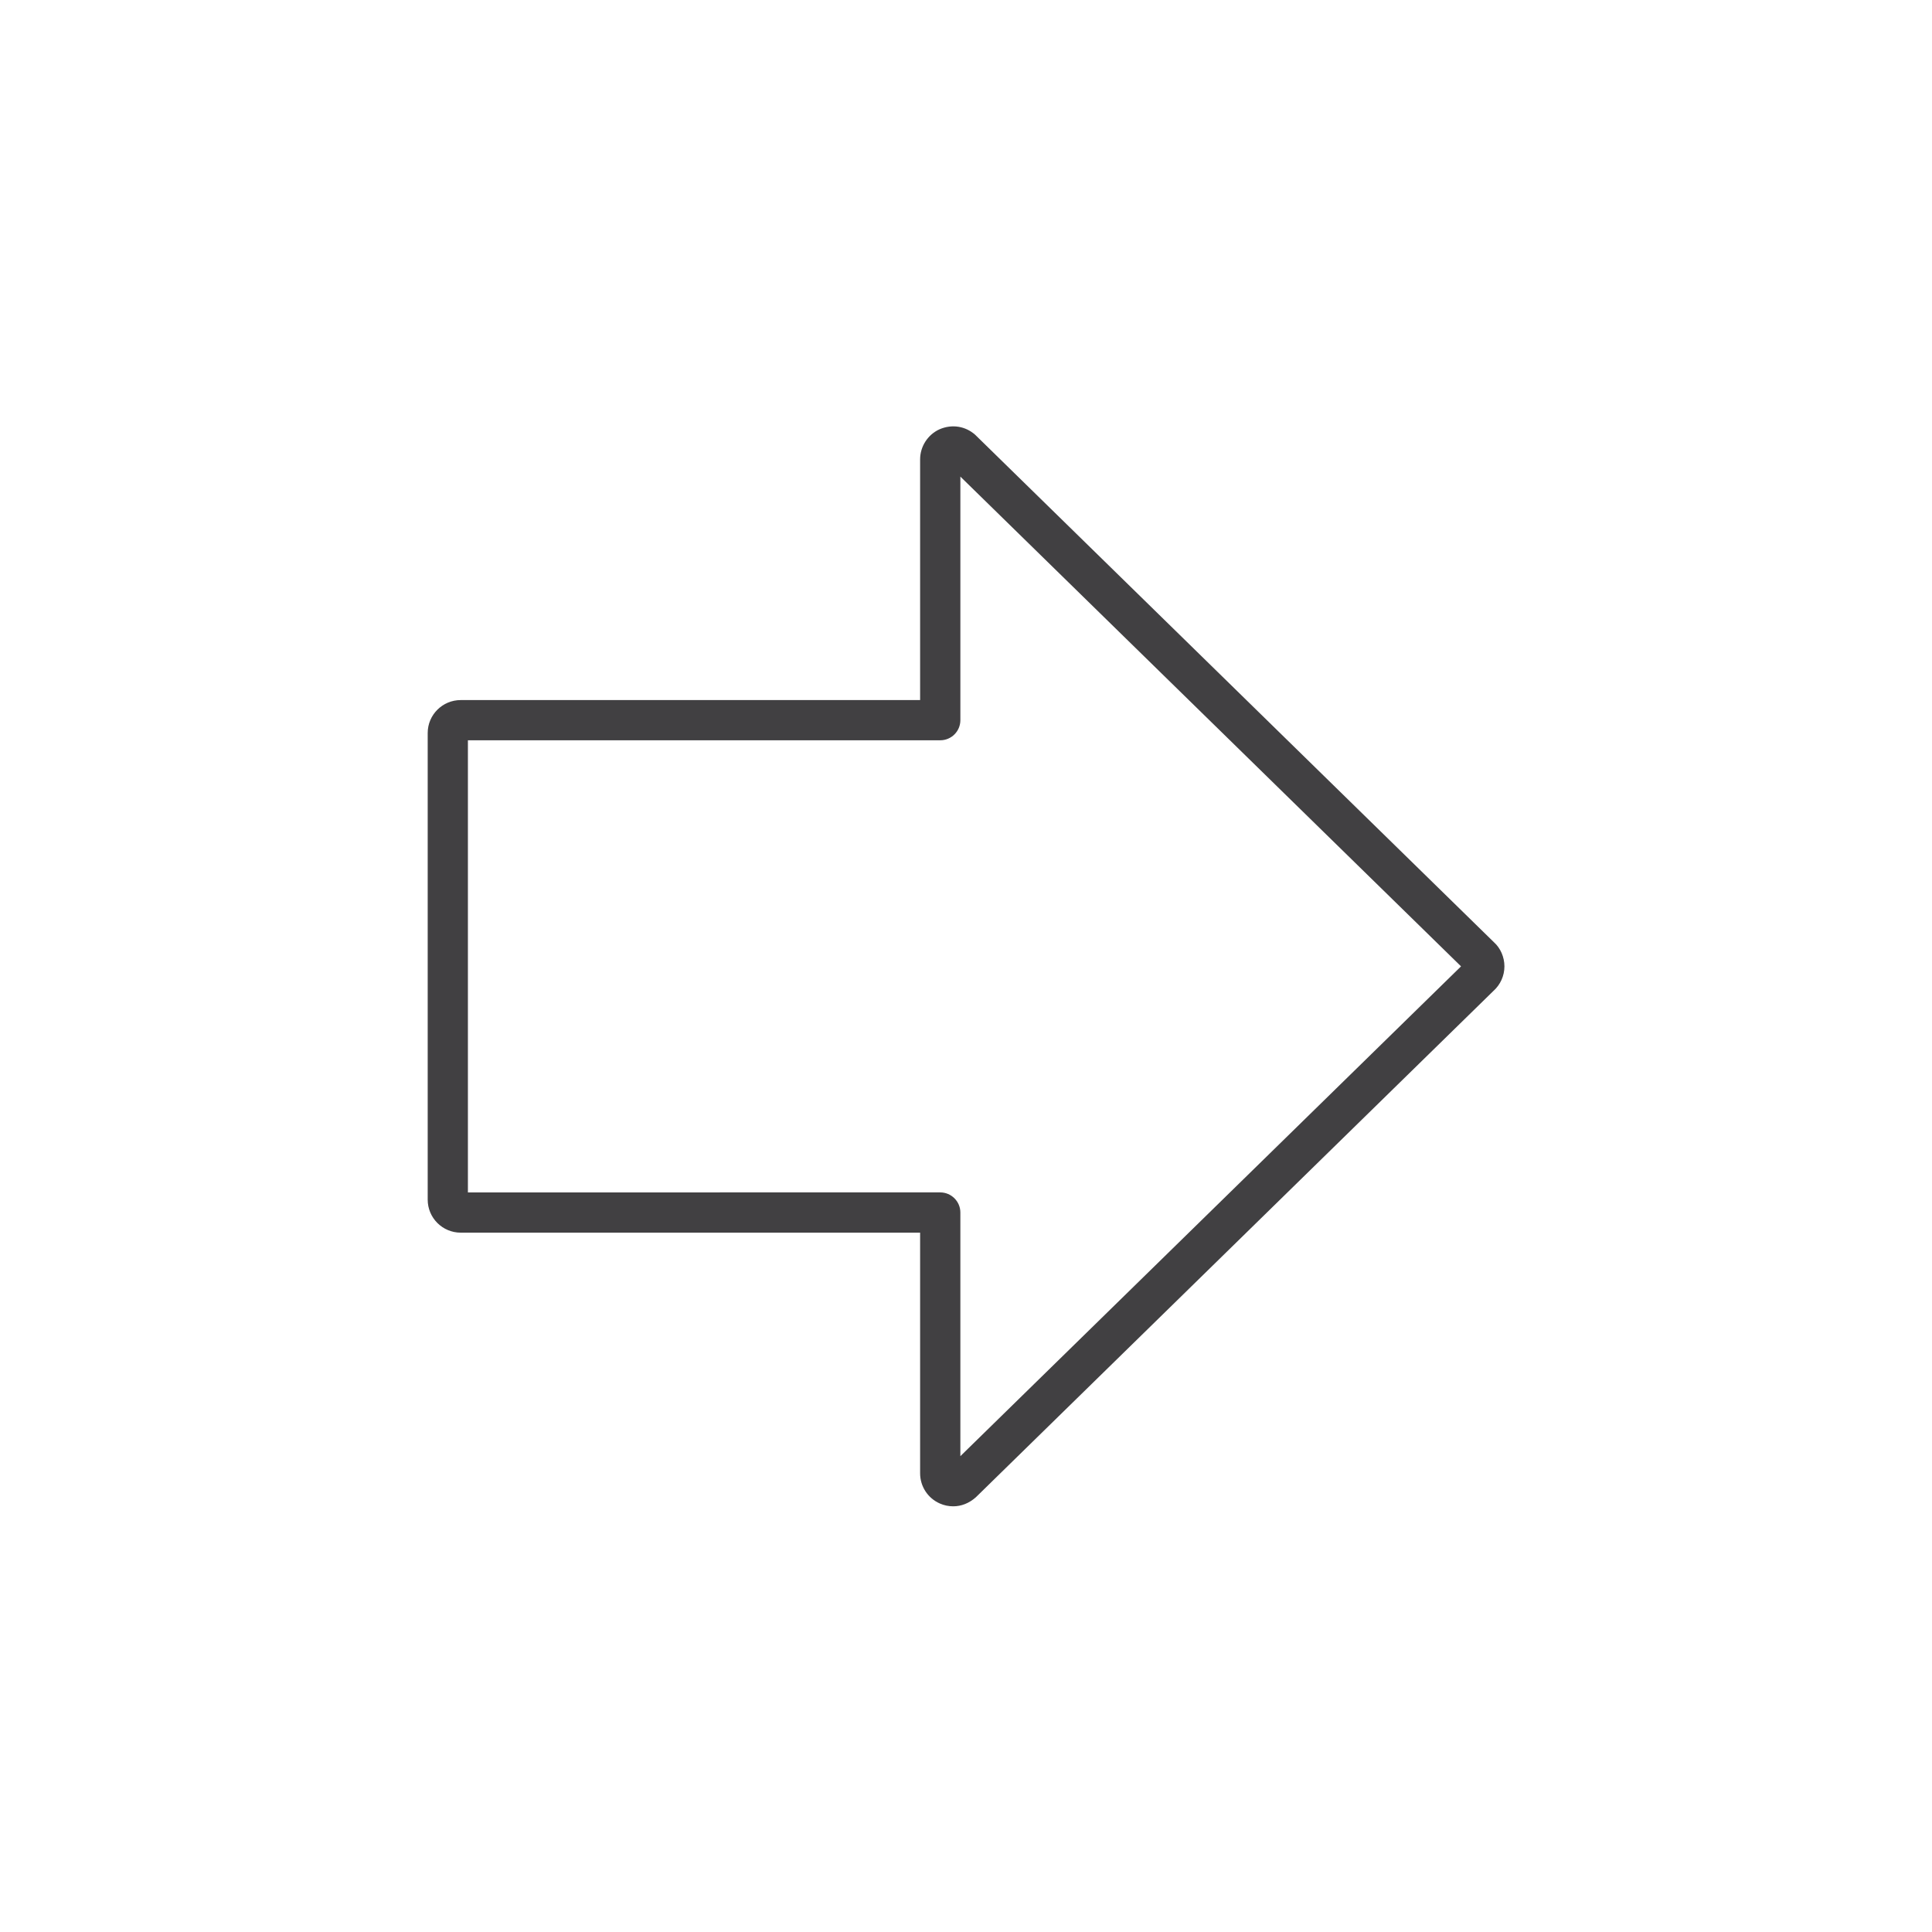 <?xml version="1.0" encoding="utf-8"?>
<!-- Generator: Adobe Illustrator 16.0.0, SVG Export Plug-In . SVG Version: 6.00 Build 0)  -->
<!DOCTYPE svg PUBLIC "-//W3C//DTD SVG 1.1//EN" "http://www.w3.org/Graphics/SVG/1.1/DTD/svg11.dtd">
<svg version="1.1" id="Layer_1" xmlns="http://www.w3.org/2000/svg" xmlns:xlink="http://www.w3.org/1999/xlink" x="0px" y="0px"
	 width="48px" height="48px" viewBox="0 0 48 48" enable-background="new 0 0 48 48" xml:space="preserve">
<path fill="#414042" d="M37.121,23.414L24.225,10.799c-0.237-0.208-0.567-0.27-0.884-0.133c-0.293,0.134-0.481,0.428-0.481,0.748
	v5.979H11.446c-0.452,0-0.82,0.367-0.82,0.818v11.594c0,0.453,0.368,0.82,0.82,0.82H22.86v5.979c0,0.324,0.191,0.619,0.49,0.75
	c0.106,0.047,0.218,0.07,0.332,0.07c0.199,0,0.393-0.074,0.563-0.225l12.857-12.578c0.174-0.155,0.275-0.377,0.275-0.612
	C37.377,23.779,37.279,23.557,37.121,23.414z M23.86,36.178v-6.053c0-0.275-0.224-0.5-0.5-0.5H11.625V18.392H23.36
	c0.276,0,0.5-0.223,0.5-0.5v-6.051l12.439,12.168L23.86,36.178z"/>
</svg>
